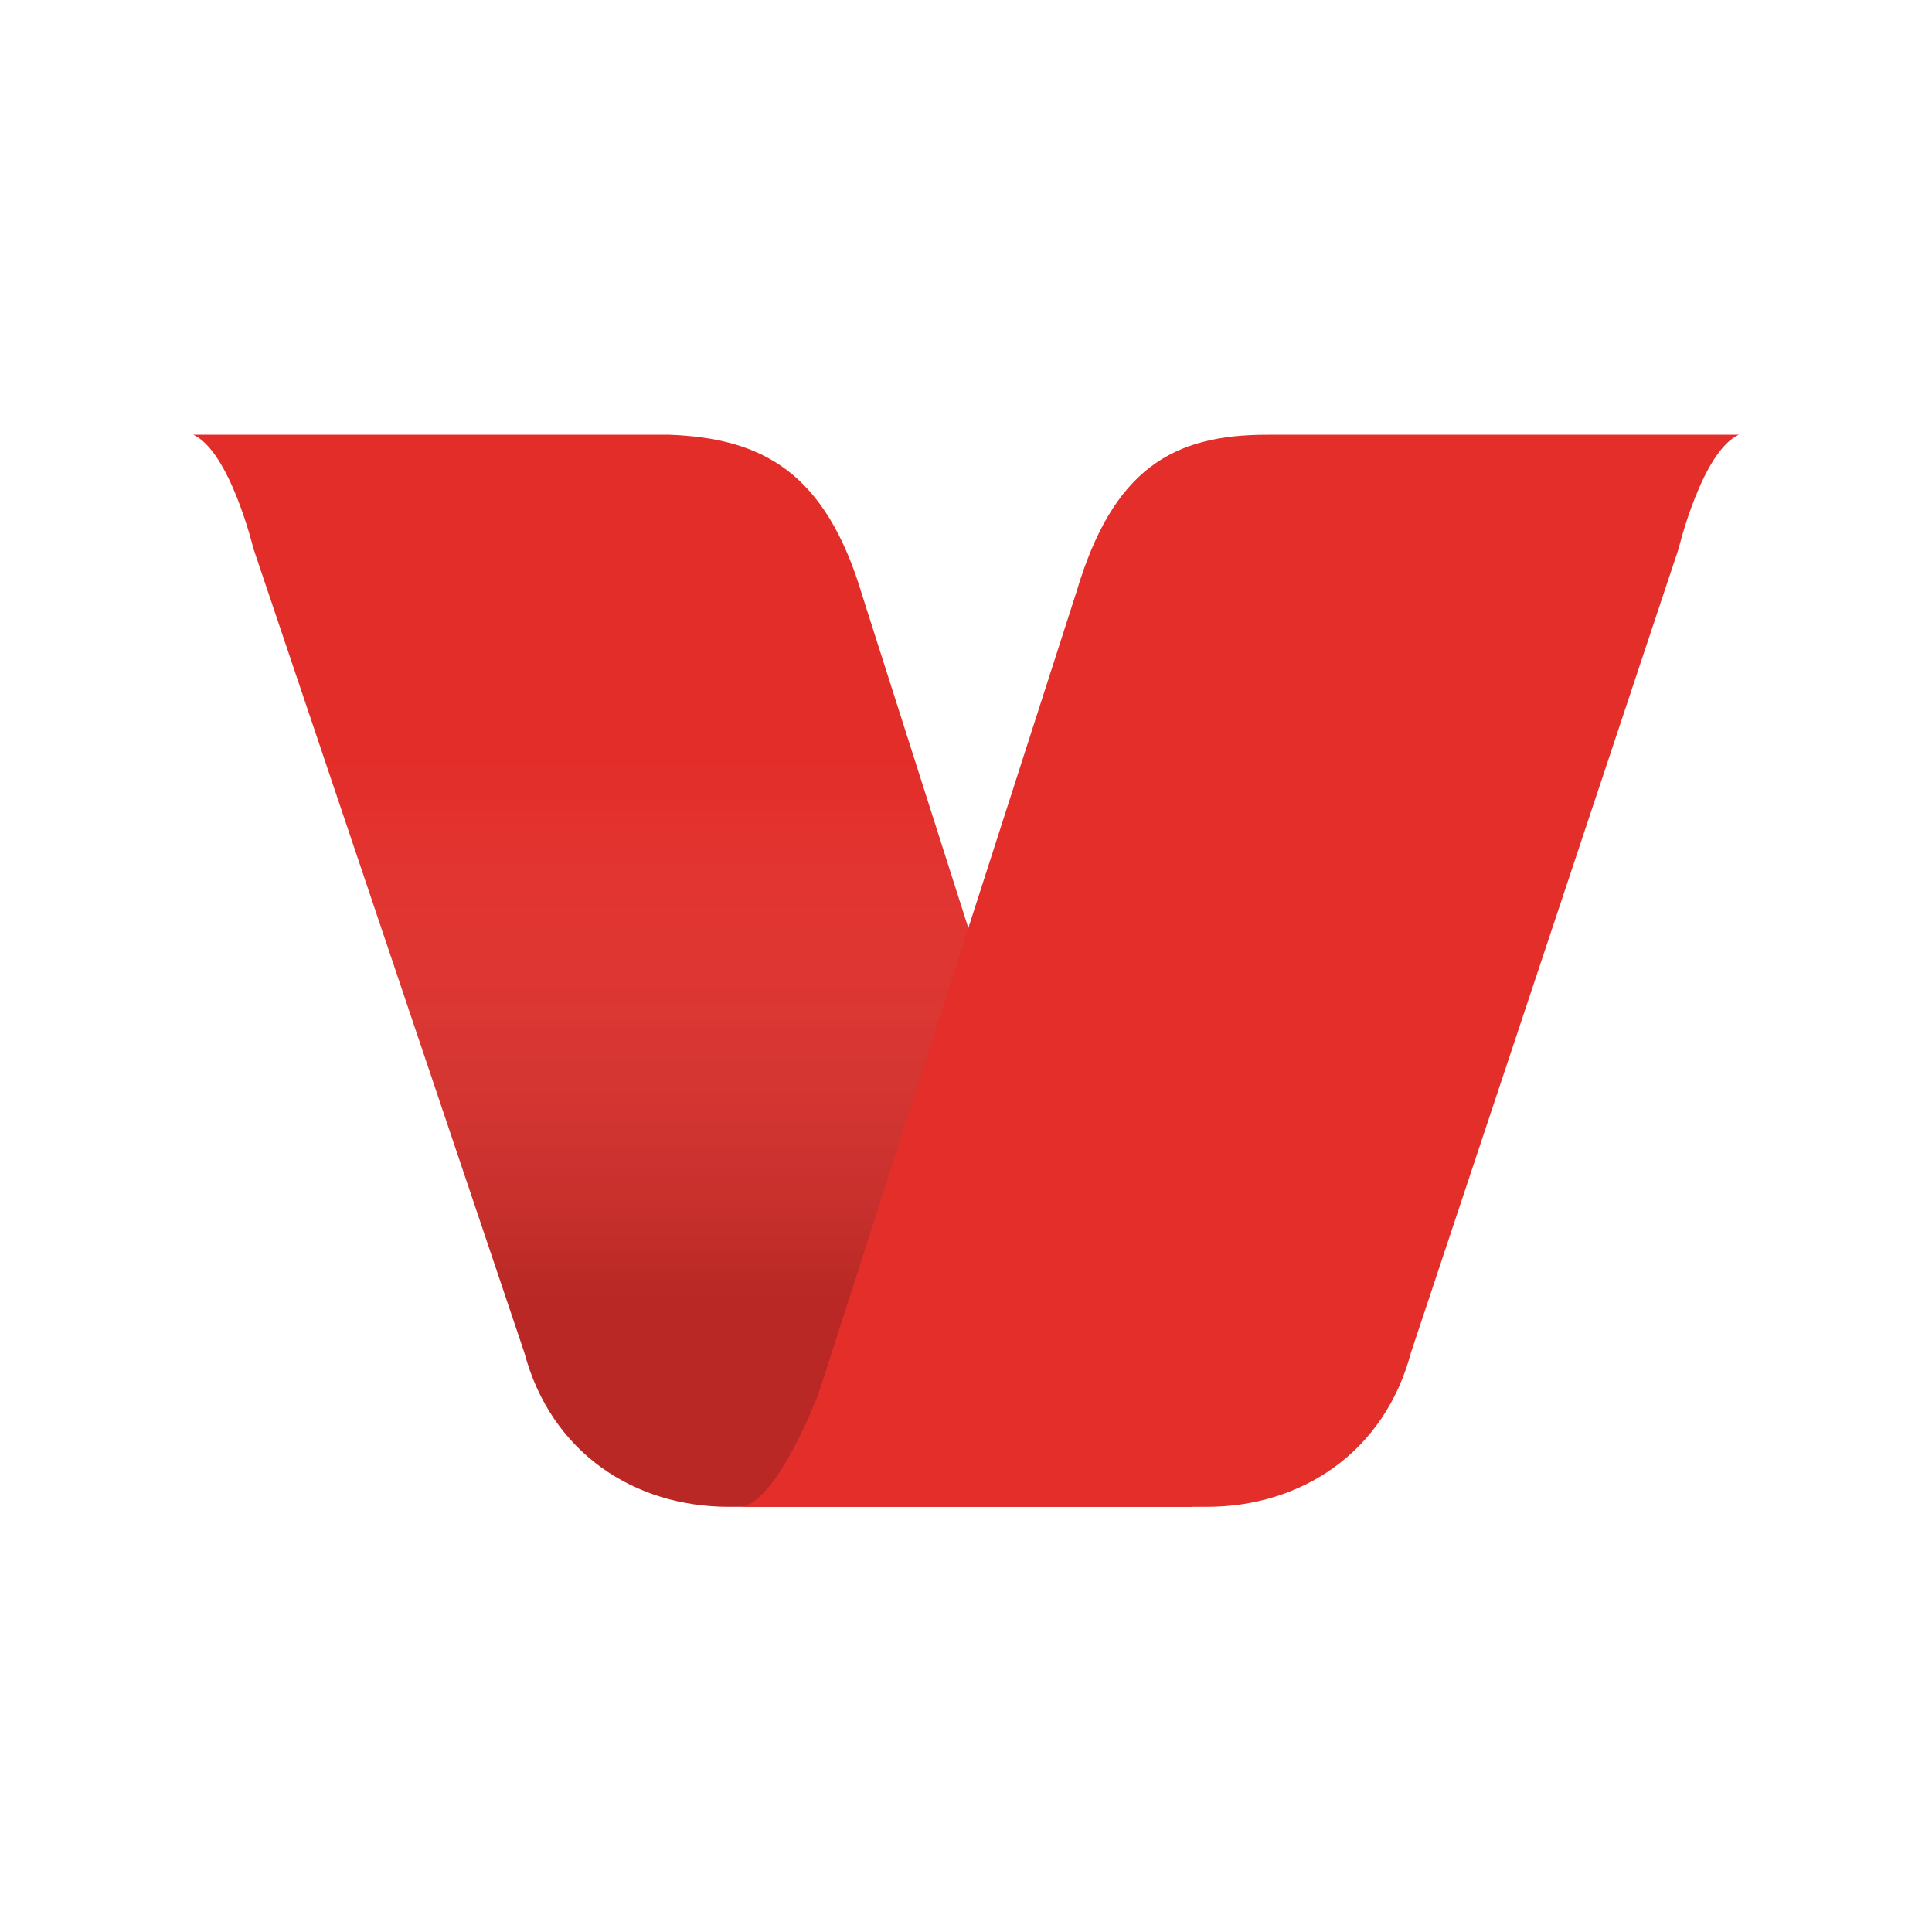 <svg width="40" height="40" viewBox="0 0 40 40" fill="none" xmlns="http://www.w3.org/2000/svg">
<path fill-rule="evenodd" clip-rule="evenodd" d="M23.117 28.838C23.117 28.838 23.948 31.057 24.71 31.196H15.082C13.143 31.196 11.411 30.087 10.857 28.006L5.247 11.358C5.247 11.358 4.762 9.347 4 9H13.836C15.775 9.069 17.091 9.763 17.853 12.33L23.117 28.838Z" fill="#E32D29"/>
<path opacity="0.2" fill-rule="evenodd" clip-rule="evenodd" d="M23.117 28.838C23.117 28.838 23.948 31.057 24.71 31.196H15.082C13.143 31.196 11.411 30.087 10.857 28.006L5.247 11.358C5.247 11.358 4.762 9.347 4 9H13.836C15.775 9.069 17.091 9.763 17.853 12.33L23.117 28.838Z" fill="url(#paint0_linear_1472_8139)"/>
<path fill-rule="evenodd" clip-rule="evenodd" d="M16.952 28.838C16.952 28.838 16.121 31.058 15.359 31.197H24.987C26.926 31.197 28.658 30.087 29.212 28.006L34.754 11.359C34.754 11.359 35.238 9.348 36 9.001H26.233C24.294 9.001 23.047 9.694 22.285 12.261L16.952 28.838Z" fill="#E32E2A"/>
<defs>
<linearGradient id="paint0_linear_1472_8139" x1="14.355" y1="7.113" x2="14.355" y2="33.153" gradientUnits="userSpaceOnUse">
<stop stop-color="white" stop-opacity="0"/>
<stop offset="0.33" stop-color="white" stop-opacity="0"/>
<stop offset="0.76" stop-color="#0E1513"/>
<stop offset="1" stop-color="#0E1513"/>
</linearGradient>
</defs>
</svg>
